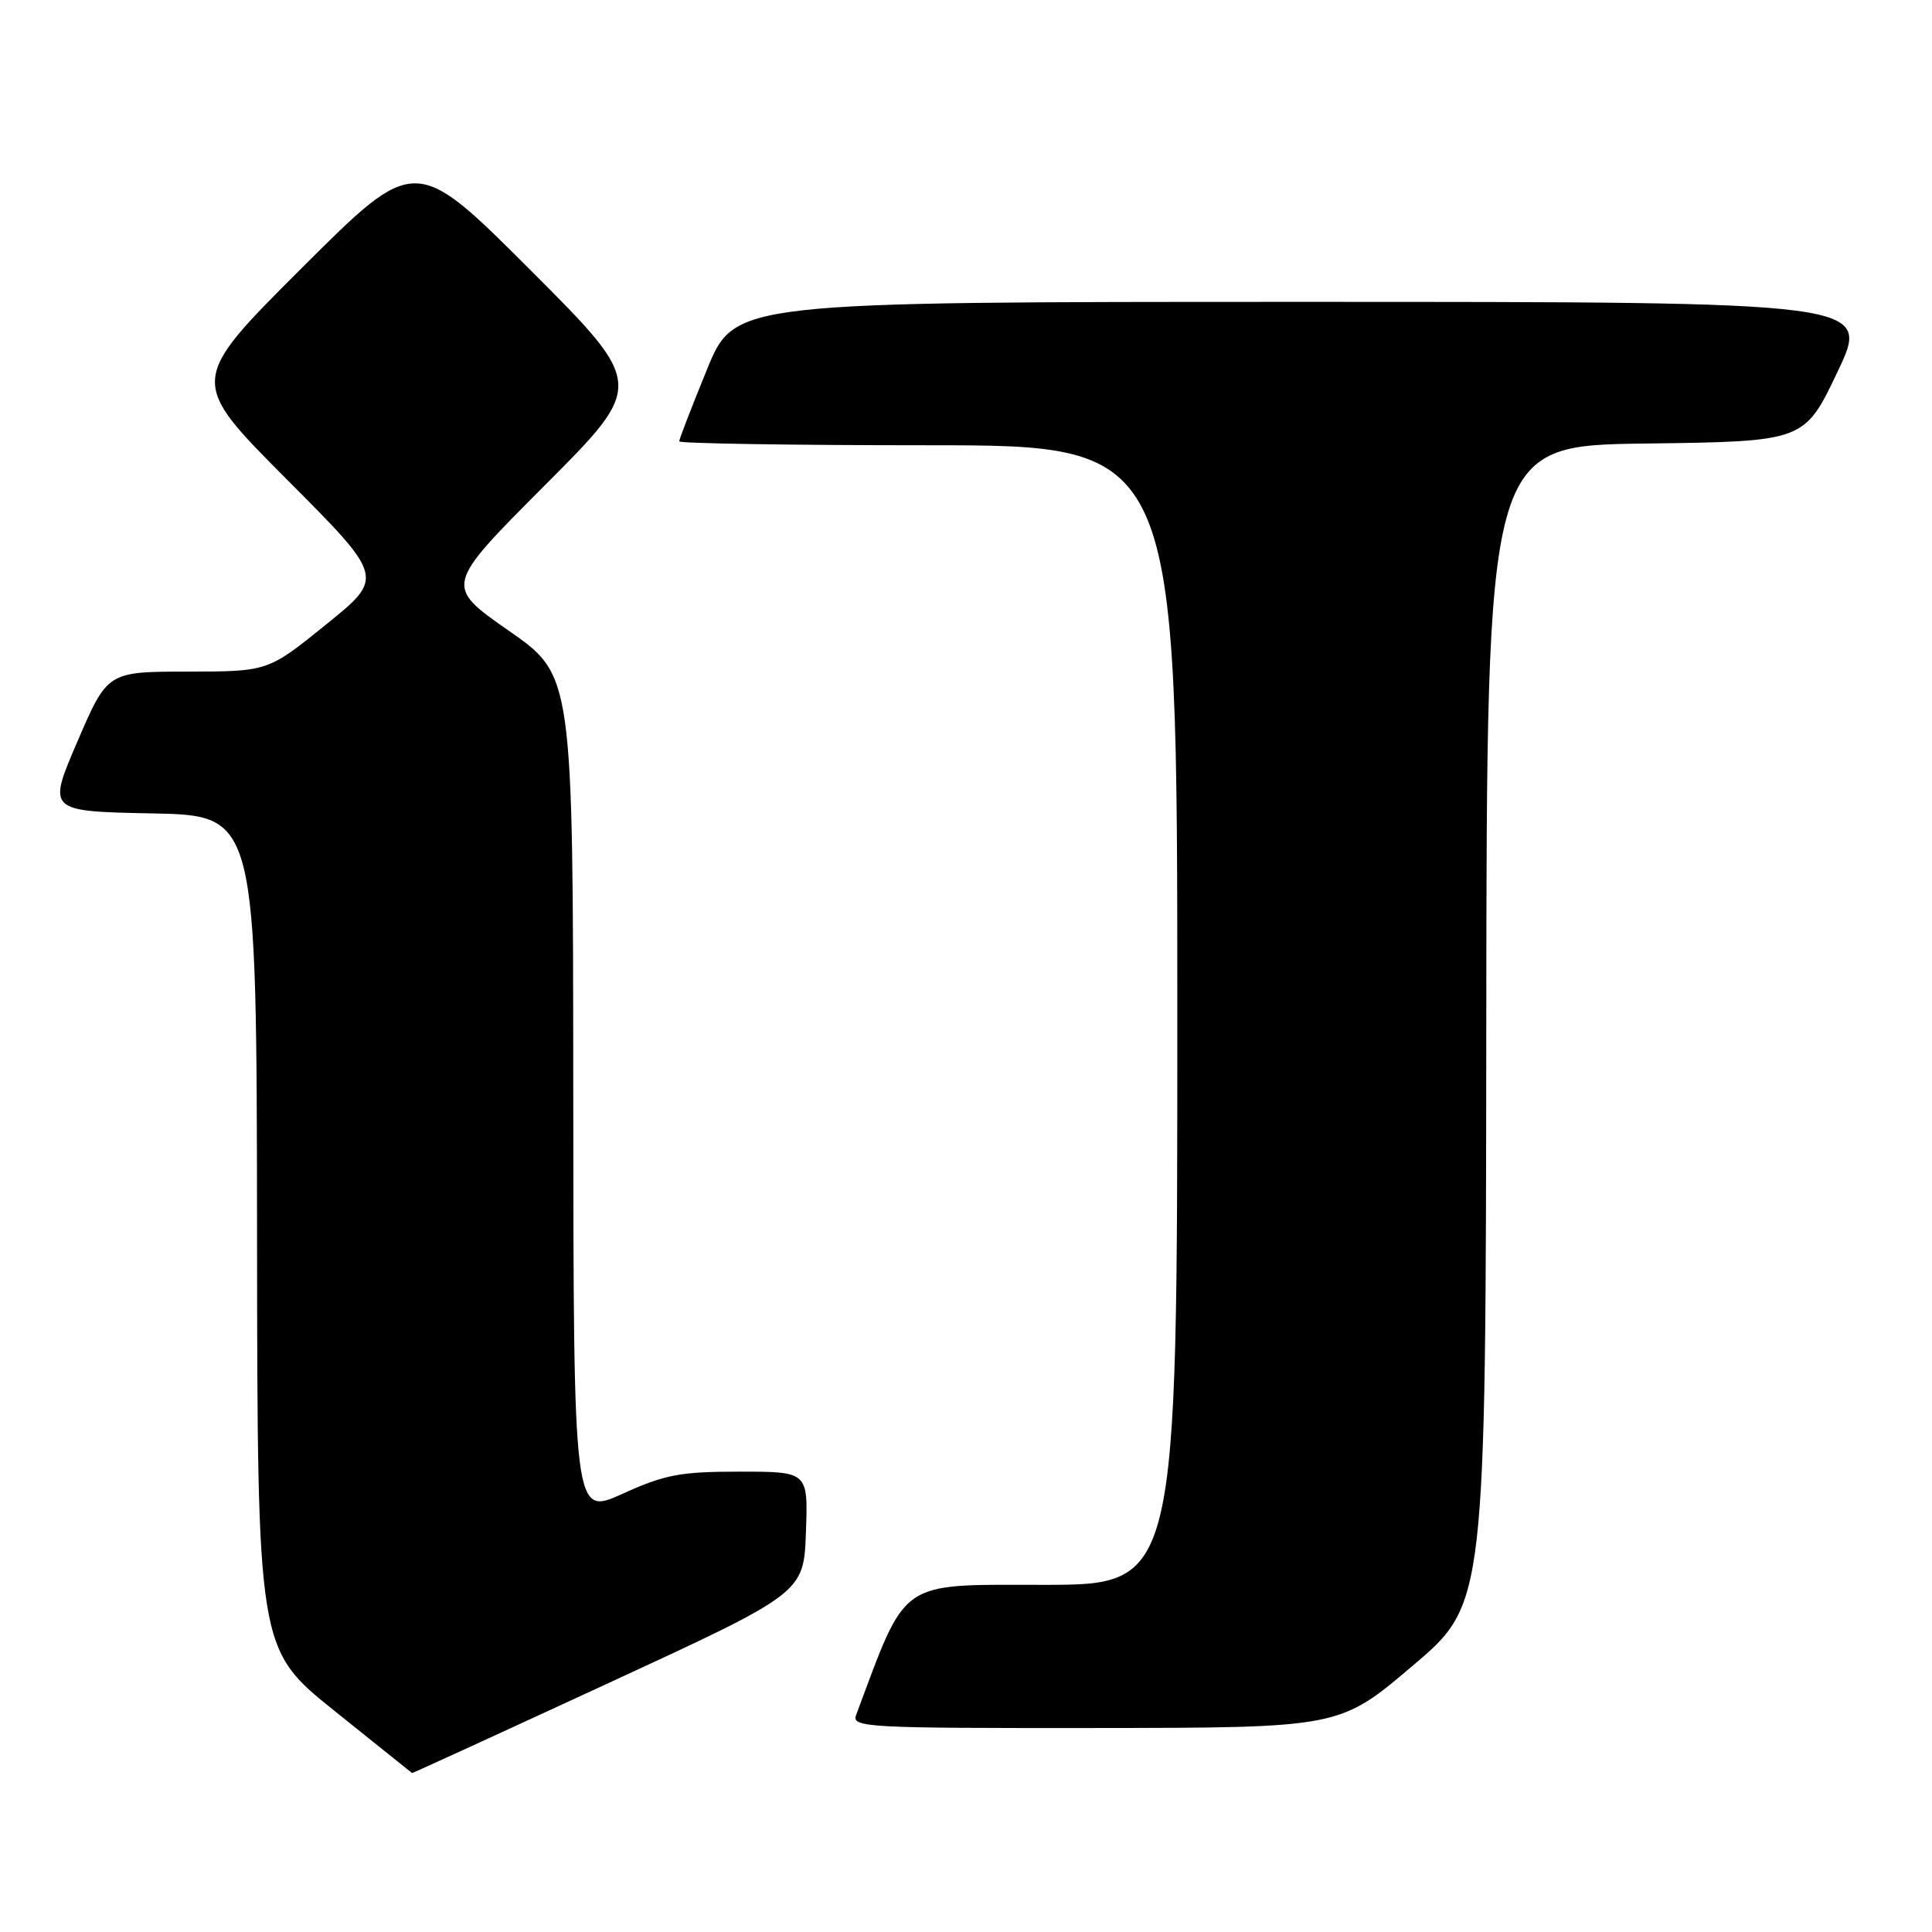 <?xml version="1.0" encoding="UTF-8" standalone="no"?>
<!DOCTYPE svg PUBLIC "-//W3C//DTD SVG 1.1//EN" "http://www.w3.org/Graphics/SVG/1.1/DTD/svg11.dtd" >
<svg xmlns="http://www.w3.org/2000/svg" xmlns:xlink="http://www.w3.org/1999/xlink" version="1.1" viewBox="0 0 256 256">
 <g >
 <path fill="currentColor"
d=" M 80.60 223.03 C 106.50 211.07 106.50 211.07 106.79 203.03 C 107.08 195.00 107.08 195.00 98.02 195.00 C 90.13 195.00 88.12 195.38 82.48 197.94 C 76.00 200.87 76.00 200.87 75.96 145.19 C 75.93 89.50 75.93 89.50 67.41 83.57 C 58.90 77.63 58.90 77.63 72.19 64.31 C 85.48 50.99 85.48 50.99 70.25 35.75 C 55.01 20.52 55.01 20.52 40.00 35.50 C 25.00 50.47 25.00 50.47 37.97 63.49 C 50.94 76.50 50.94 76.50 43.22 82.74 C 35.50 88.98 35.50 88.98 24.87 88.99 C 14.24 89.00 14.24 89.00 10.26 98.25 C 6.28 107.50 6.28 107.50 20.14 107.78 C 34.00 108.05 34.00 108.05 34.06 163.28 C 34.11 218.50 34.11 218.50 44.31 226.69 C 49.91 231.19 54.55 234.90 54.60 234.94 C 54.66 234.97 66.36 229.61 80.60 223.03 Z  M 187.19 220.72 C 196.87 212.50 196.87 212.50 196.94 135.77 C 197.00 59.04 197.00 59.04 218.05 58.77 C 239.09 58.50 239.09 58.50 243.49 49.25 C 247.88 40.00 247.88 40.00 172.61 40.00 C 97.34 40.00 97.34 40.00 93.67 48.98 C 91.65 53.92 90.00 58.19 90.00 58.48 C 90.00 58.76 104.85 59.00 123.00 59.00 C 156.00 59.00 156.00 59.00 156.00 134.50 C 156.00 210.00 156.00 210.00 138.20 210.00 C 118.92 210.00 120.22 209.10 113.44 227.25 C 112.83 228.89 114.74 229.00 145.14 228.97 C 177.50 228.94 177.50 228.94 187.19 220.72 Z "/>
</g>
</svg>